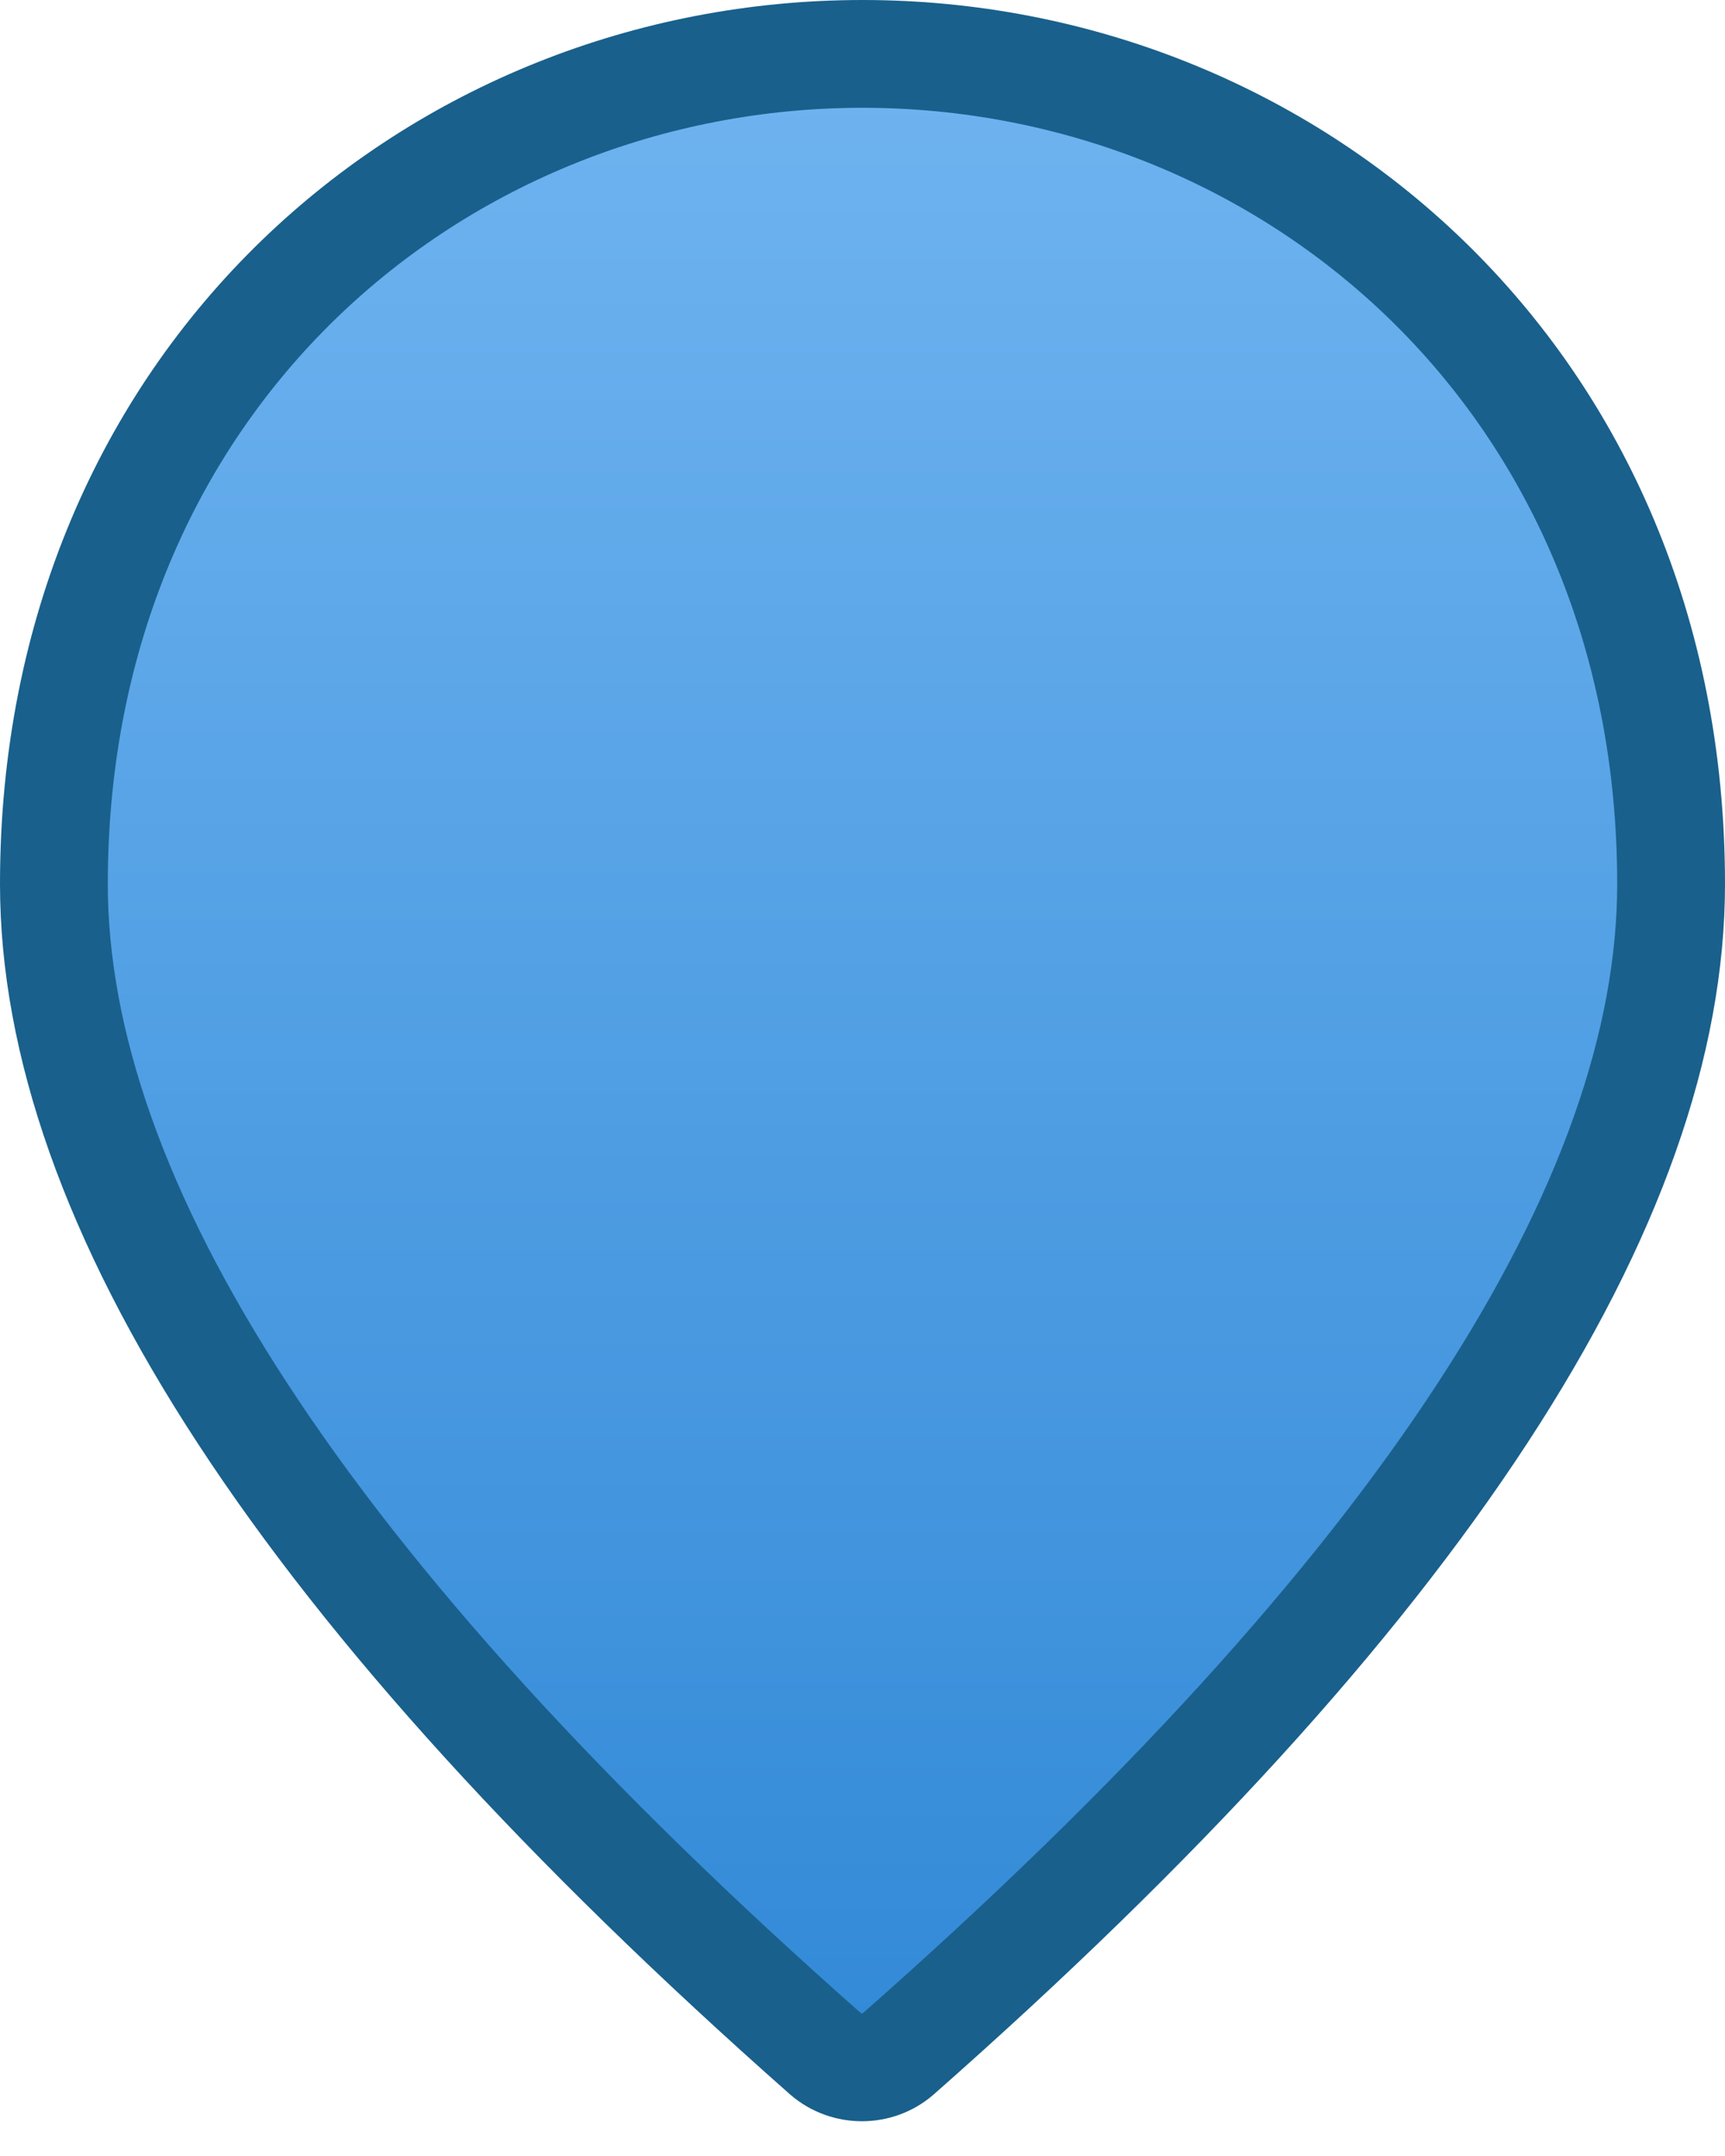 <svg width="16" height="20" viewBox="0 0 16 20" fill="none" xmlns="http://www.w3.org/2000/svg">
<defs>
<linearGradient id="paint0_linear" x1="8" y1="0" x2="8" y2="19.677" gradientUnits="userSpaceOnUse">
<stop stop-color="#71B5F1"/>
<stop offset="1" stop-color="#3088D6"/>
</linearGradient>
</defs>
<path d="M8 0.5C11.939 0.5 15.5 3.511 15.5 8.2C15.5 9.661 14.937 11.296 13.745 13.118C12.555 14.938 10.755 16.916 8.331 19.053C8.14 19.219 7.851 19.219 7.659 19.054C5.24 16.917 3.443 14.938 2.254 13.118C1.063 11.296 0.5 9.661 0.5 8.2C0.5 3.511 4.061 0.5 8 0.5Z" fill="url(#paint0_linear)" stroke="#19608C"/>
</svg>
